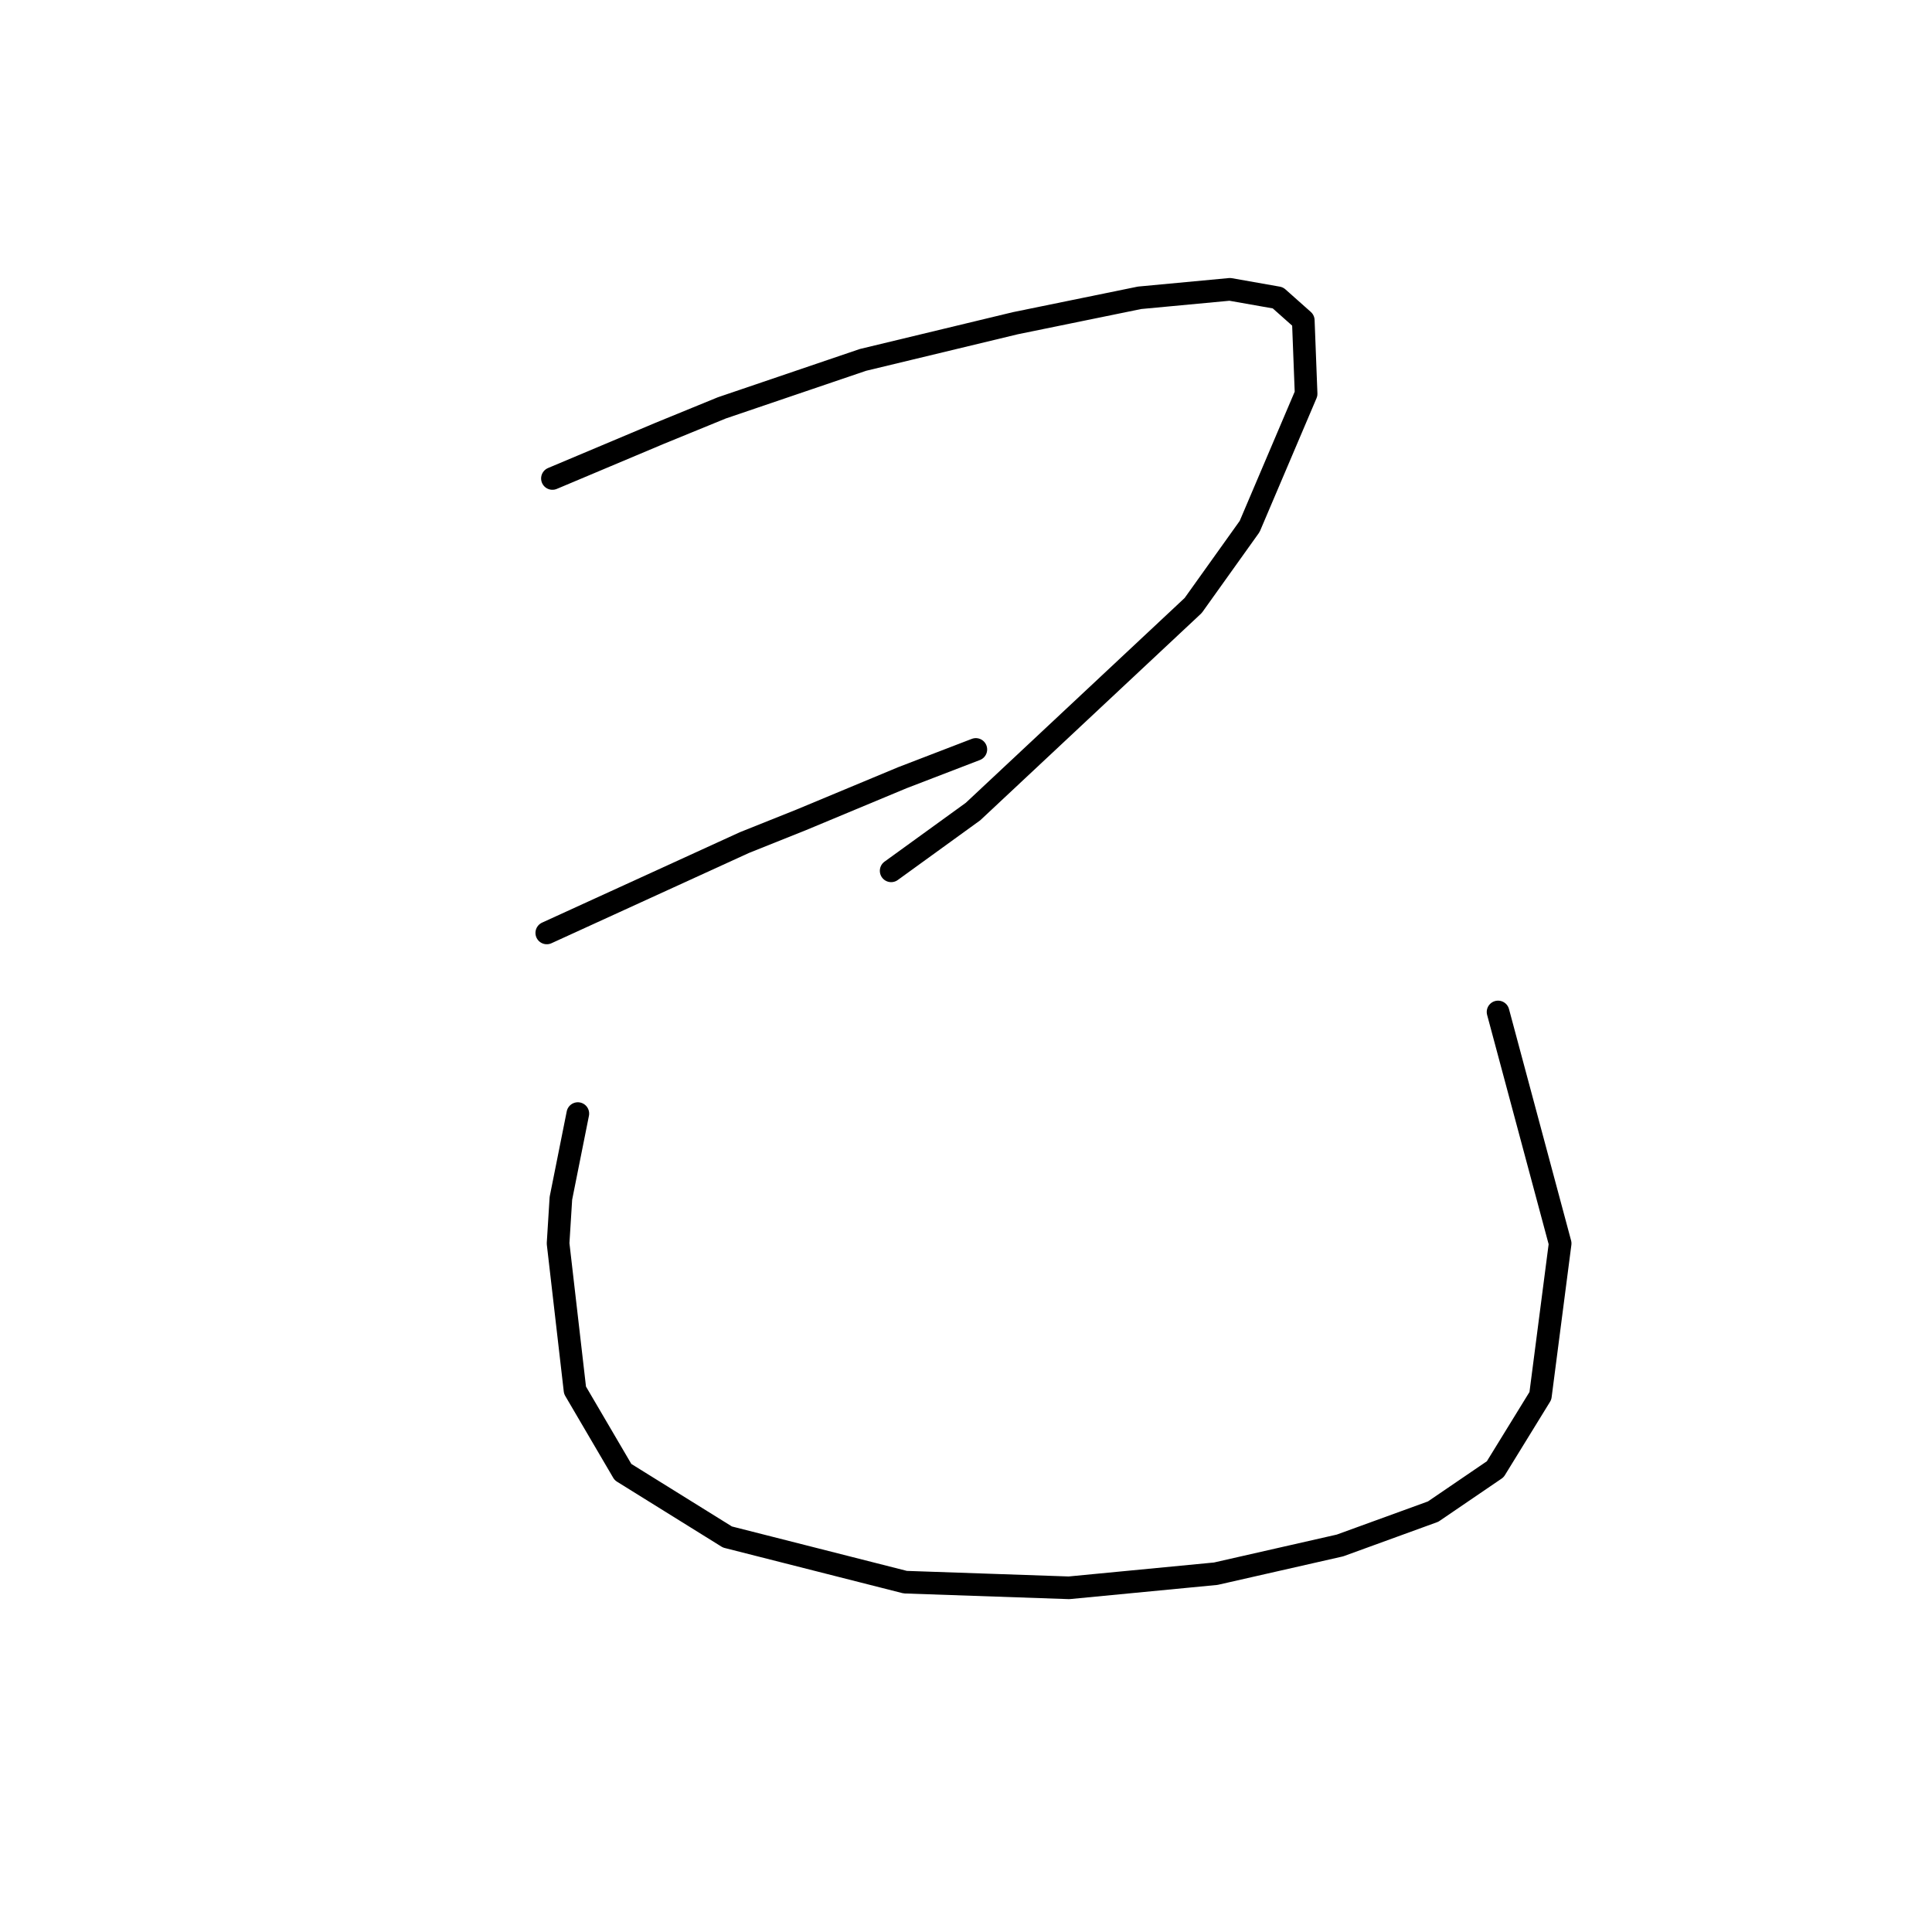 <?xml version="1.0" standalone="no"?>
    <svg width="256" height="256" xmlns="http://www.w3.org/2000/svg" version="1.1">
    <polyline stroke="black" stroke-width="3" stroke-linecap="round" fill="transparent" stroke-linejoin="round" points="73.2 63.399 80.306 60.407 87.413 57.415 95.641 54.048 114.343 47.69 134.541 42.827 150.998 39.461 162.967 38.339 169.325 39.461 172.692 42.453 173.066 52.178 165.585 69.758 158.104 80.23 128.93 107.535 118.083 115.389 118.083 115.389 " />
        <polyline stroke="black" stroke-width="3" stroke-linecap="round" fill="transparent" stroke-linejoin="round" points="72.451 123.618 85.542 117.634 98.634 111.649 106.114 108.657 119.579 103.046 129.304 99.306 129.304 99.306 " />
        <polyline stroke="black" stroke-width="3" stroke-linecap="round" fill="transparent" stroke-linejoin="round" points="76.566 147.556 75.444 153.166 74.322 158.777 73.948 164.761 76.192 184.211 82.55 195.058 96.389 203.661 119.953 209.645 141.647 210.393 161.097 208.523 177.554 204.783 189.897 200.294 198.126 194.684 204.11 184.959 206.728 164.761 198.5 134.091 198.5 134.091 " />
        </svg>